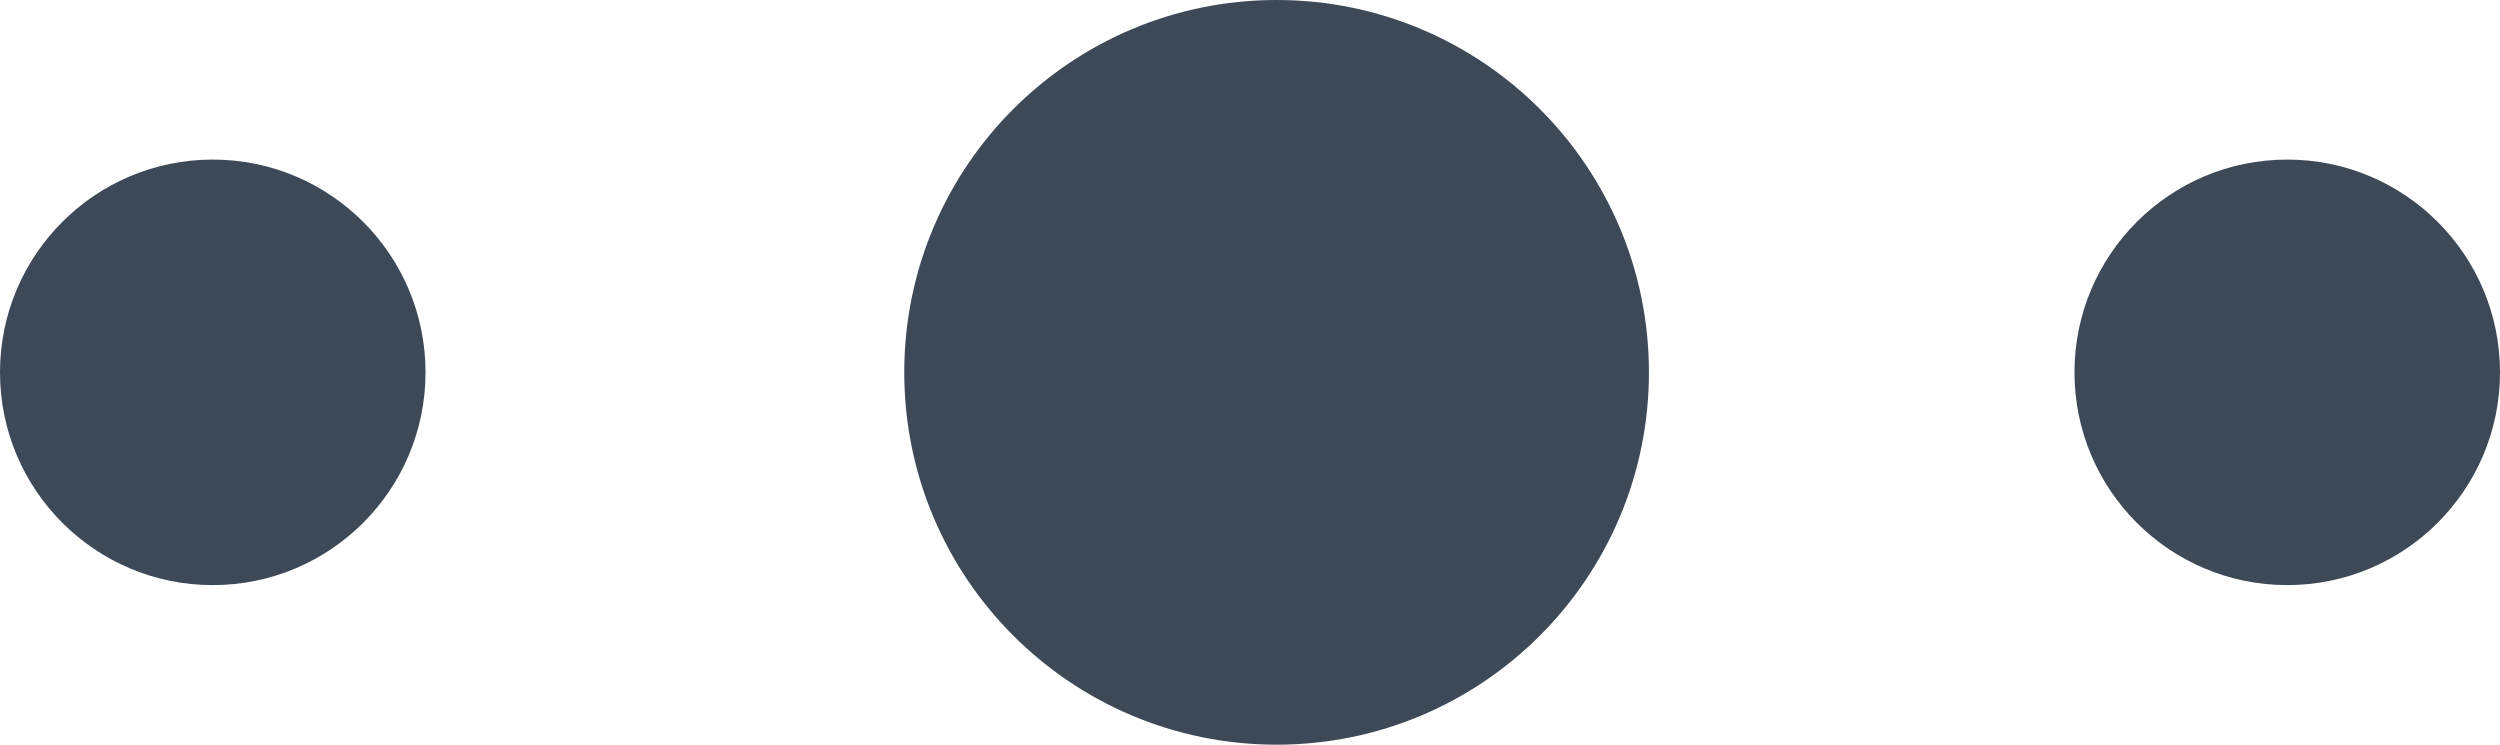 <svg width="47" height="14" viewBox="0 0 47 14" fill="none" xmlns="http://www.w3.org/2000/svg">
<path fill-rule="evenodd" clip-rule="evenodd" d="M43 11C45.209 11 47 9.209 47 7C47 4.791 45.209 3 43 3C40.791 3 39 4.791 39 7C39 9.209 40.791 11 43 11Z" fill="#3E4958"/>
<path fill-rule="evenodd" clip-rule="evenodd" d="M4 11C6.209 11 8 9.209 8 7C8 4.791 6.209 3 4 3C1.791 3 0 4.791 0 7C0 9.209 1.791 11 4 11Z" fill="#3E4958"/>
<path d="M30 7C30 10.314 27.314 13 24 13C20.686 13 18 10.314 18 7C18 3.686 20.686 1 24 1C27.314 1 30 3.686 30 7Z" fill="#3E4958" stroke="#3E4958" stroke-width="2"/>
</svg>
